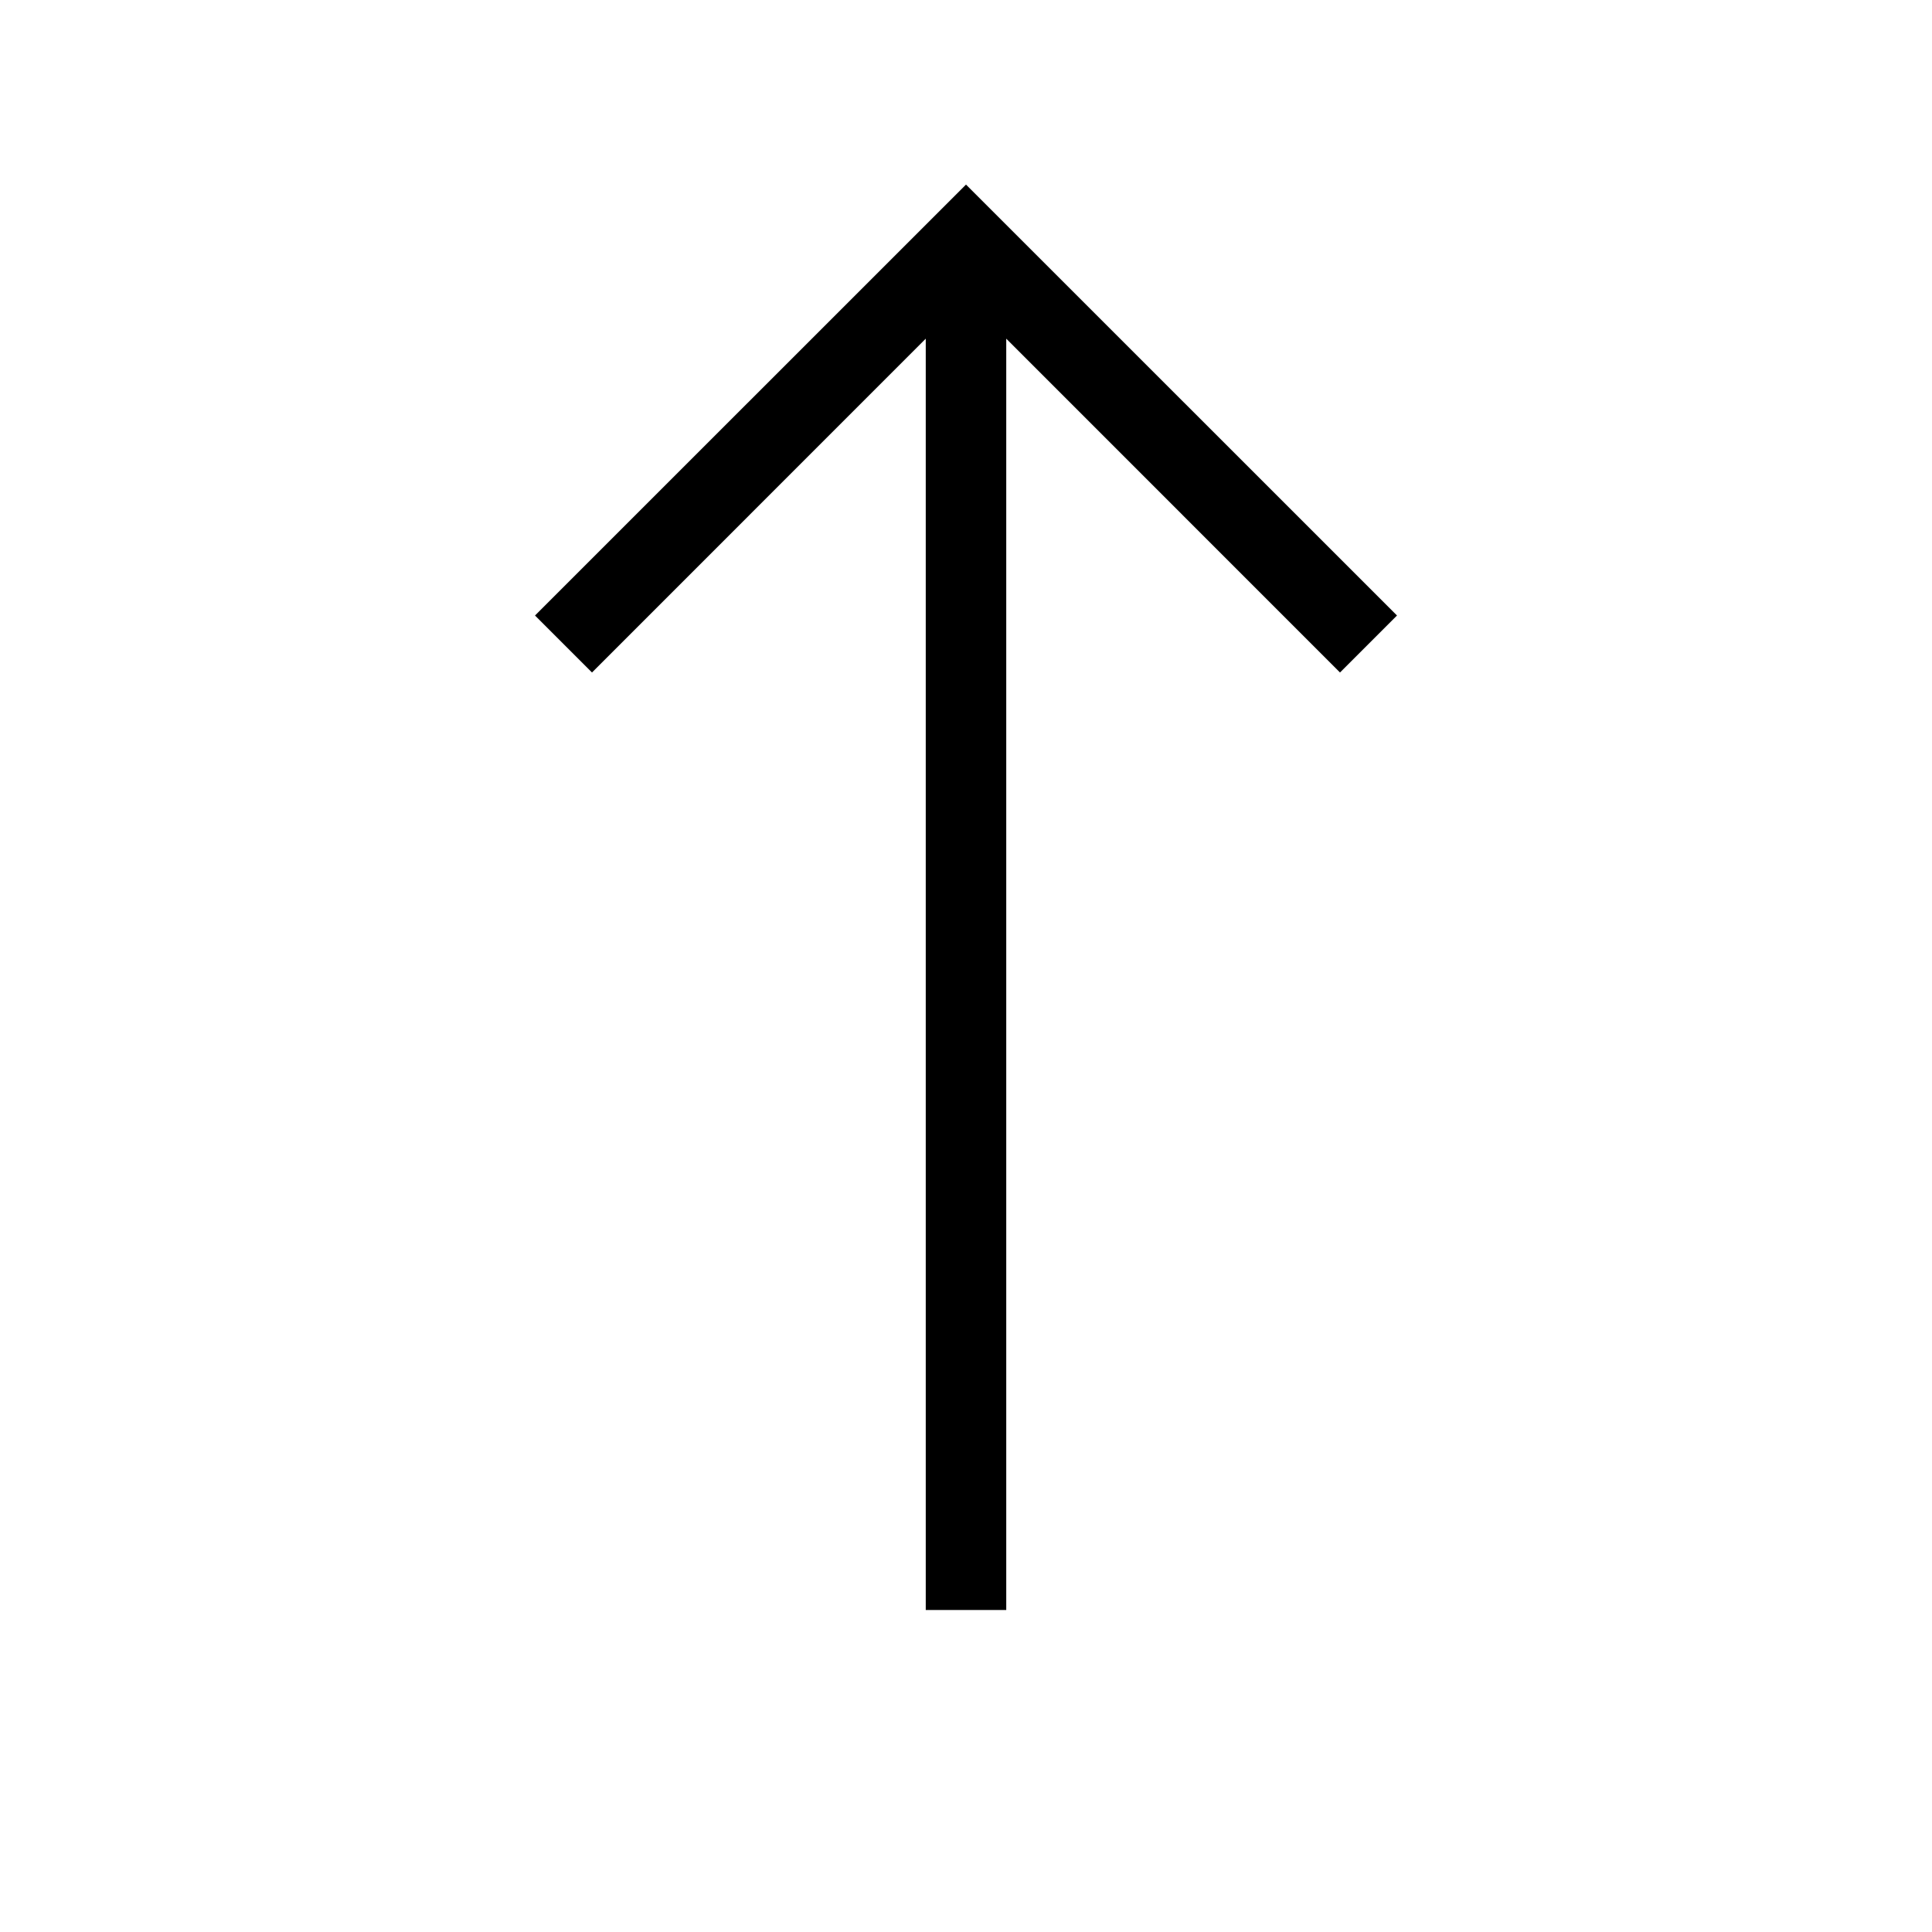 <svg width="24" height="24" viewBox="0 0 24 24" xmlns="http://www.w3.org/2000/svg">
<path fill-rule="evenodd" clip-rule="evenodd" d="M6.646 7.646L12 2.293L17.354 7.646L16.646 8.354L12.5 4.207V20H11.5V4.207L7.354 8.354L6.646 7.646Z" />
</svg>
